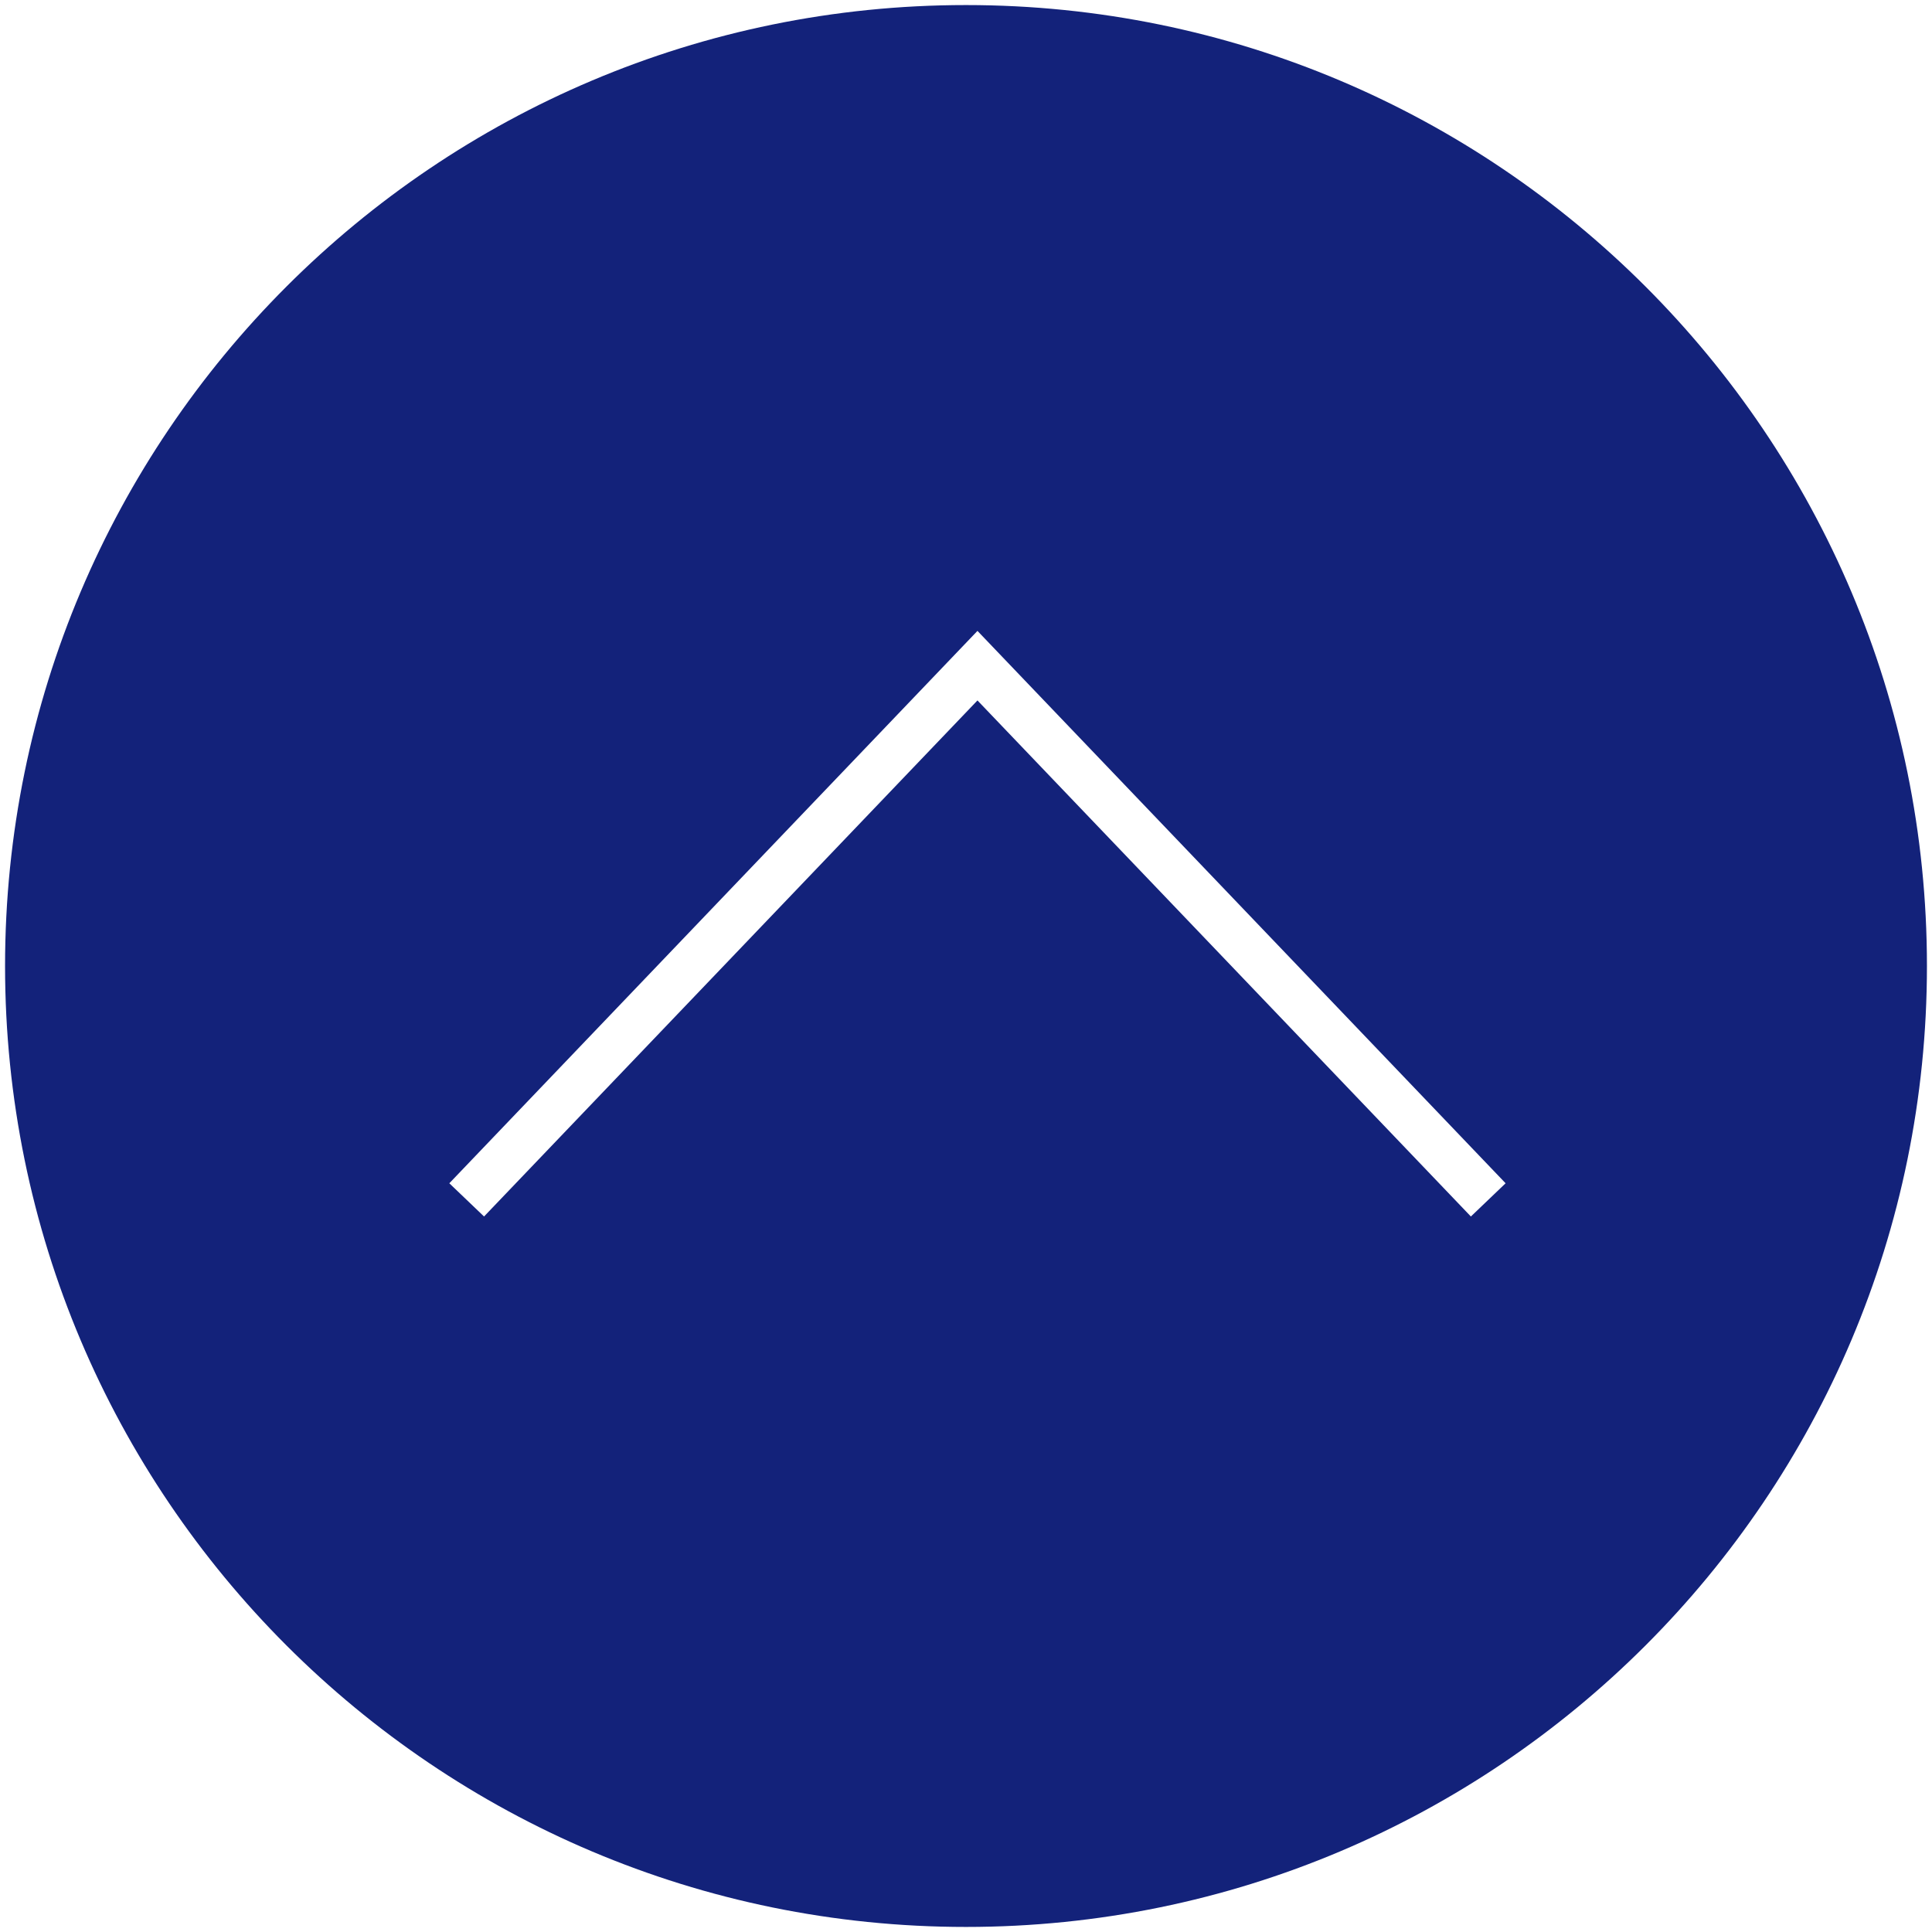 <?xml version="1.0" standalone="no"?><!DOCTYPE svg PUBLIC "-//W3C//DTD SVG 1.1//EN" "http://www.w3.org/Graphics/SVG/1.1/DTD/svg11.dtd"><svg t="1483636872797" class="icon" style="" viewBox="0 0 1024 1024" version="1.1" xmlns="http://www.w3.org/2000/svg" p-id="2992" xmlns:xlink="http://www.w3.org/1999/xlink" width="64" height="64"><defs><style type="text/css"></style></defs><path d="M512 2.681c-281.289 0-509.319 228.03-509.319 509.319 0 281.294 228.03 509.319 509.319 509.319s509.319-228.025 509.319-509.319C1021.319 230.711 793.289 2.681 512 2.681zM779.596 644.766l-261.522-273.521-261.522 273.521-18.405-17.606 279.927-292.773 279.927 292.773L779.596 644.766z" p-id="2993" fill="#13227a"></path></svg>